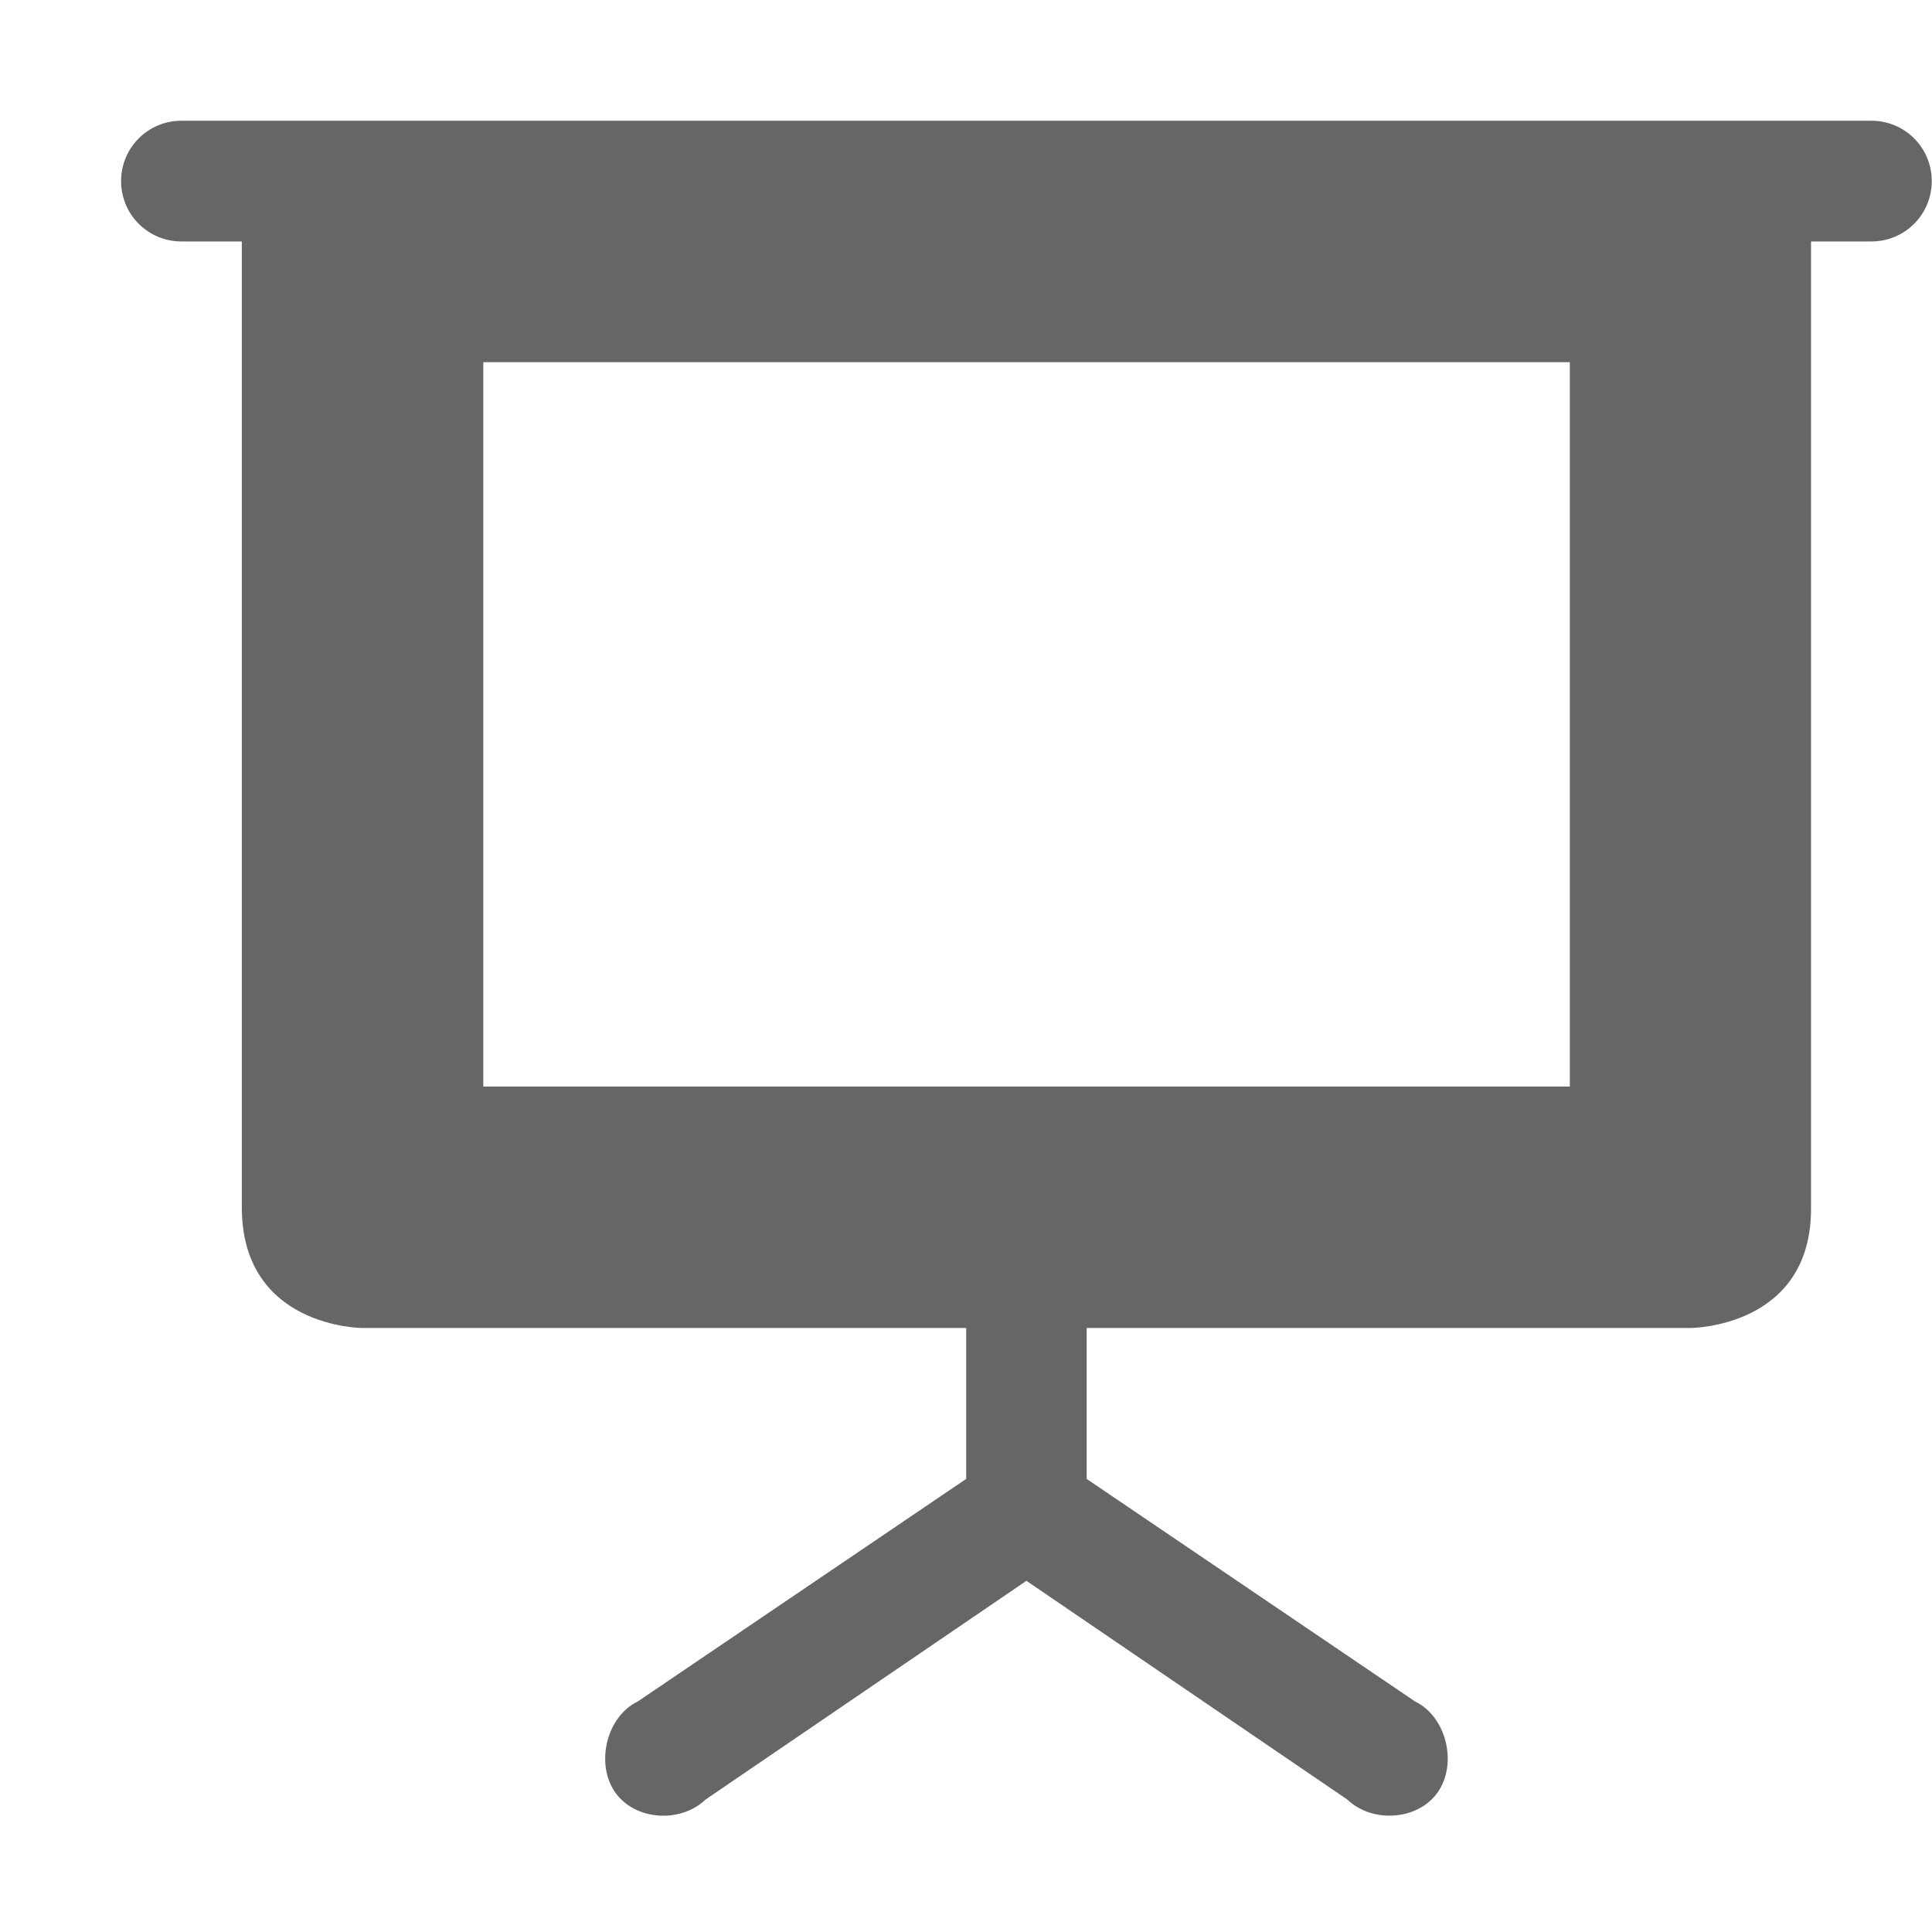 <svg width="16.003" height="16" enable-background="new" version="1.1" xmlns="http://www.w3.org/2000/svg">
<title>Pop Symbolic Icon Theme</title>
<defs>
<filter id="filter7554" color-interpolation-filters="sRGB">
<feBlend in2="BackgroundImage" mode="darken"/>
</filter>
</defs>
<path d="m1.503 1c-0.277 0-0.5 0.223-0.5 0.5s0.223 0.5 0.5 0.5h0.5v8c0 1 1 1 1 1h5v1.25l-2.721 1.844c-0.259 0.125-0.351 0.514-0.188 0.75s0.542 0.261 0.75 0.062l2.658-1.812 2.658 1.812c0.208 0.198 0.586 0.174 0.75-0.062 0.164-0.236 0.071-0.625-0.188-0.75l-2.721-1.844v-1.25h5s1.008-3e-5 1-1v-8h0.5c0.277 0 0.5-0.223 0.5-0.5s-0.223-0.5-0.5-0.5h-13.5zm2.5 2h9v6h-9z" color="#000000" enable-background="new" fill="#666" filter="url(#filter7554)" style="text-decoration-line:none;text-indent:0;text-transform:none"/>
</svg>
